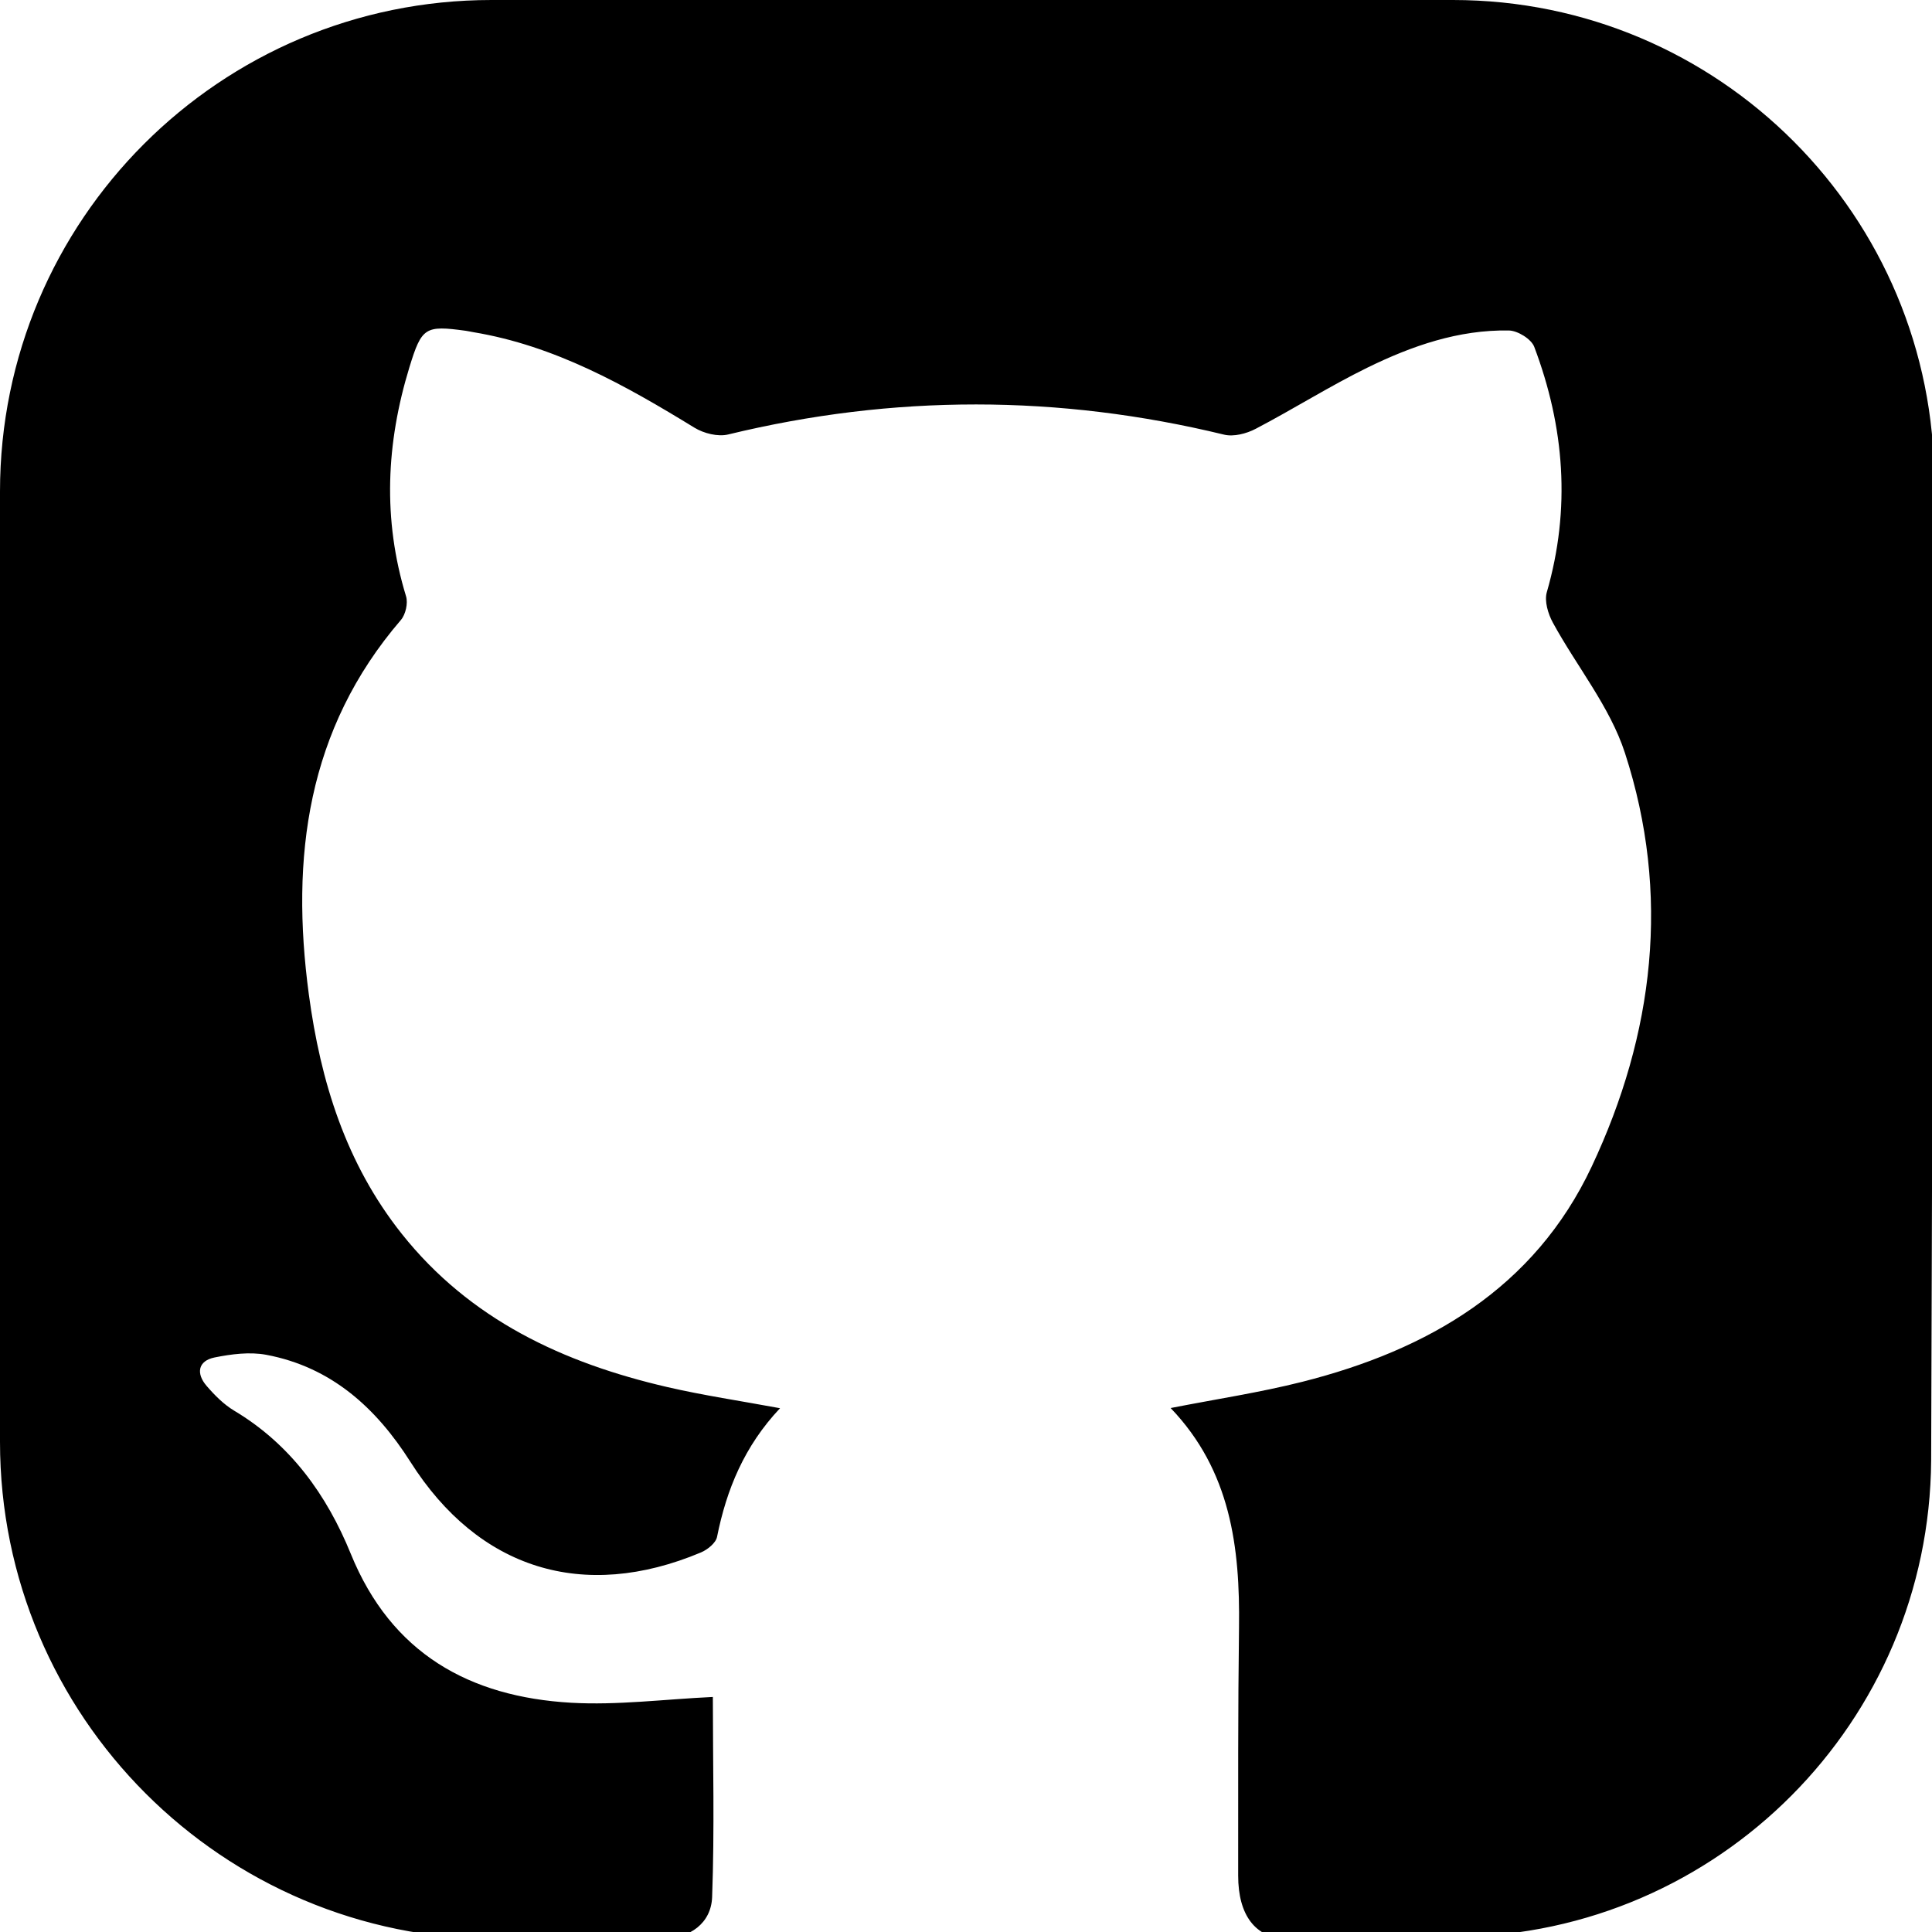 <?xml version="1.0" encoding="UTF-8" standalone="no"?>
<!DOCTYPE svg PUBLIC "-//W3C//DTD SVG 1.1//EN" "http://www.w3.org/Graphics/SVG/1.1/DTD/svg11.dtd">
<svg version="1.1" xmlns="http://www.w3.org/2000/svg" xmlns:xlink="http://www.w3.org/1999/xlink" preserveAspectRatio="xMidYMid meet" viewBox="0 0 640 640" width="640" height="640"><defs><path d="M164.74 642.36C172.04 642.36 190.32 642.36 219.57 642.36C219.57 642.28 219.57 642.22 219.57 642.21C228.63 642.11 235.58 637.04 235.9 628.44C236.72 606.11 236.14 583.73 236.14 562.14C219.96 562.9 204.51 564.93 189.22 564.06C155.53 562.12 129.64 547.74 116.21 514.74C108.25 495.2 96.26 478.48 77.6 467.32C74.12 465.24 71.07 462.16 68.4 459.05C64.91 454.98 65.57 450.8 71.07 449.68C76.63 448.56 82.7 447.77 88.18 448.79C109.7 452.83 124.58 466.33 135.97 484.28C158.5 519.8 193.17 530.67 232.19 514.27C234.36 513.36 237.13 511.14 237.53 509.11C240.68 493.4 246.56 479.05 258.4 466.49C245.23 464.05 233.04 462.25 221.08 459.49C186.64 451.52 155.71 437.18 133.08 408.71C114.62 385.48 106.18 358.3 102.3 329.36C96.23 284.04 101.66 241.61 132.79 205.39C134.36 203.57 135.21 199.82 134.51 197.53C126.72 172.07 127.91 146.81 135.63 121.63C139.7 108.39 140.82 107.73 154.31 109.58C155.14 109.69 155.94 109.9 156.76 110.03C183.82 114.52 207.11 127.62 230.05 141.68C233.14 143.57 237.83 144.75 241.23 143.92C296.01 130.63 350.7 130.68 405.49 143.98C408.67 144.75 412.92 143.65 415.96 142.05C428.43 135.53 440.38 127.96 453 121.77C467.7 114.58 483.18 109.18 499.84 109.48C502.76 109.53 507.27 112.32 508.24 114.9C518.27 141.46 520.39 168.53 512.4 196.18C511.55 199.14 512.82 203.34 514.4 206.25C522.28 220.72 533.3 234.07 538.28 249.42C553.5 296.2 547.95 342.52 527.25 386.48C508.28 426.78 473.09 447.19 431.44 457.73C417.38 461.29 402.97 463.45 387.79 466.43C407.68 487.19 410.79 512.56 410.44 539.11C410.08 566.5 410.17 593.89 410.16 621.29C410.15 634.56 415.94 641.88 426.05 642.31C426.05 642.32 444.94 642.1 482.71 641.63C569.31 640.57 639.12 570.39 639.72 483.79C639.72 483.79 639.72 483.79 639.72 483.79C640.26 311.06 640.6 203.1 640.74 159.92C641.01 71.68 569.55 0 481.32 0C385.05 0 258.51 0 162.83 0C72.91 0 0 72.91 0 162.83C0 258.74 0 382.1 0 477.63C0 568.6 73.75 642.36 164.74 642.36Z" id="aO9ZwJT5Y"></path></defs><g><g><g><g><filter id="shadow9990716" x="-9" y="-9" width="659.74" height="661.36" filterUnits="userSpaceOnUse" primitiveUnits="userSpaceOnUse"><feFlood></feFlood><feComposite in2="SourceAlpha" operator="in"></feComposite><feGaussianBlur stdDeviation="1"></feGaussianBlur><feOffset dx="1" dy="1" result="afterOffset"></feOffset><feFlood flood-color="#000000" flood-opacity="0.5"></feFlood><feComposite in2="afterOffset" operator="in"></feComposite><feMorphology operator="dilate" radius="1"></feMorphology><feComposite in2="SourceAlpha" operator="out"></feComposite></filter><path d="M164.74 642.36C172.04 642.36 190.32 642.36 219.57 642.36C219.57 642.28 219.57 642.22 219.57 642.21C228.63 642.11 235.58 637.04 235.9 628.44C236.72 606.11 236.14 583.73 236.14 562.14C219.96 562.9 204.51 564.93 189.22 564.06C155.53 562.12 129.64 547.74 116.21 514.74C108.25 495.2 96.26 478.48 77.6 467.32C74.12 465.24 71.07 462.16 68.4 459.05C64.91 454.98 65.57 450.8 71.07 449.68C76.63 448.56 82.7 447.77 88.18 448.79C109.7 452.83 124.58 466.33 135.97 484.28C158.5 519.8 193.17 530.67 232.19 514.27C234.36 513.36 237.13 511.14 237.53 509.11C240.68 493.4 246.56 479.05 258.4 466.49C245.23 464.05 233.04 462.25 221.08 459.49C186.64 451.52 155.71 437.18 133.08 408.71C114.62 385.48 106.18 358.3 102.3 329.36C96.23 284.04 101.66 241.61 132.79 205.39C134.36 203.57 135.21 199.82 134.51 197.53C126.72 172.07 127.91 146.81 135.63 121.63C139.7 108.39 140.82 107.73 154.31 109.58C155.14 109.69 155.94 109.9 156.76 110.03C183.82 114.52 207.11 127.62 230.05 141.68C233.14 143.57 237.83 144.75 241.23 143.92C296.01 130.63 350.7 130.68 405.49 143.98C408.67 144.75 412.92 143.65 415.96 142.05C428.43 135.53 440.38 127.96 453 121.77C467.7 114.58 483.18 109.18 499.84 109.48C502.76 109.53 507.27 112.32 508.24 114.9C518.27 141.46 520.39 168.53 512.4 196.18C511.55 199.14 512.82 203.34 514.4 206.25C522.28 220.72 533.3 234.07 538.28 249.42C553.5 296.2 547.95 342.52 527.25 386.48C508.28 426.78 473.09 447.19 431.44 457.73C417.38 461.29 402.97 463.45 387.79 466.43C407.68 487.19 410.79 512.56 410.44 539.11C410.08 566.5 410.17 593.89 410.16 621.29C410.15 634.56 415.94 641.88 426.05 642.31C426.05 642.32 444.94 642.1 482.71 641.63C569.31 640.57 639.12 570.39 639.72 483.79C639.72 483.79 639.72 483.79 639.72 483.79C640.26 311.06 640.6 203.1 640.74 159.92C641.01 71.68 569.55 0 481.32 0C385.05 0 258.51 0 162.83 0C72.91 0 0 72.91 0 162.83C0 258.74 0 382.1 0 477.63C0 568.6 73.75 642.36 164.74 642.36Z" id="cmlVo0g3p" fill="white" fill-opacity="1" filter="url(#shadow9990716)"></path></g><use xlink:href="#aO9ZwJT5Y" opacity="1" fill="#000000" fill-opacity="1"></use><g><use xlink:href="#aO9ZwJT5Y" opacity="1" fill-opacity="0" stroke="#000000" stroke-width="1" stroke-opacity="0"></use></g></g></g></g></svg>